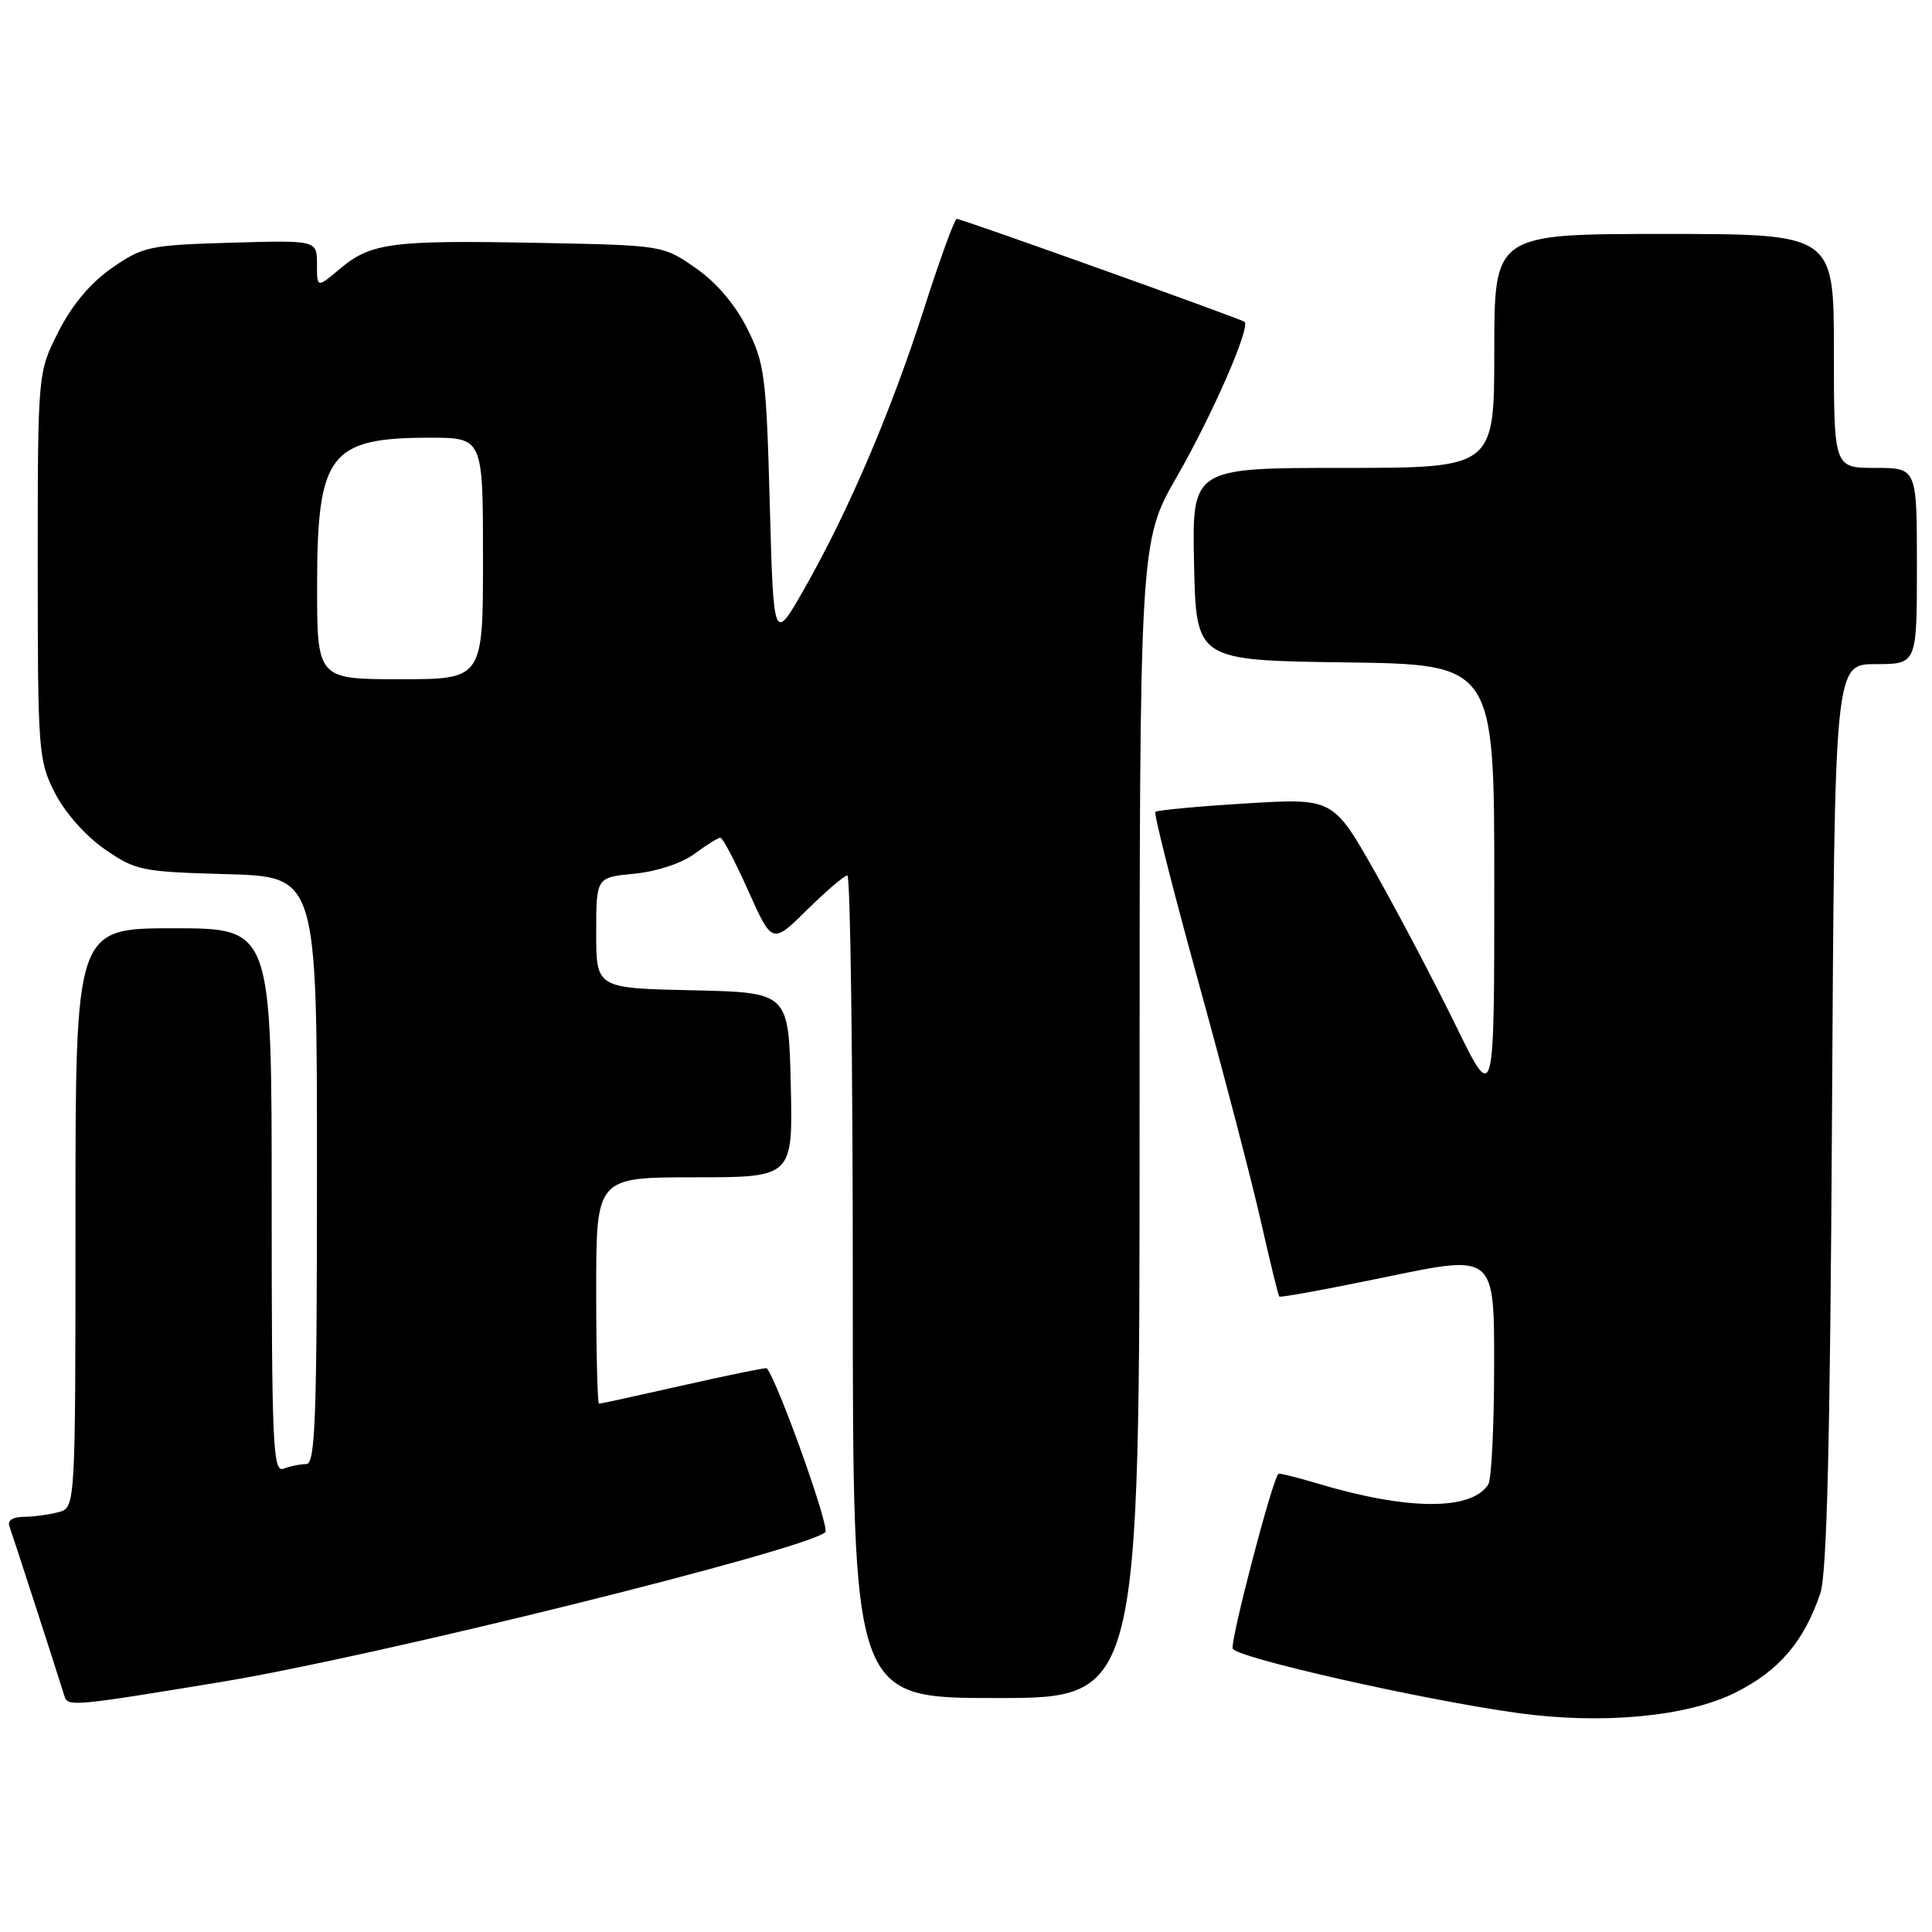 <?xml version="1.0" encoding="UTF-8" standalone="no"?>
<!DOCTYPE svg PUBLIC "-//W3C//DTD SVG 1.1//EN" "http://www.w3.org/Graphics/SVG/1.1/DTD/svg11.dtd" >
<svg xmlns="http://www.w3.org/2000/svg" xmlns:xlink="http://www.w3.org/1999/xlink" version="1.1" viewBox="0 0 256 256">
 <g >
 <path fill="currentColor"
d=" M 229.93 224.29 C 235.74 221.38 239.04 217.52 241.20 211.12 C 242.08 208.49 242.50 191.23 242.75 147.75 C 243.09 88.00 243.09 88.00 248.54 88.00 C 254.00 88.00 254.00 88.00 254.00 75.00 C 254.00 62.00 254.00 62.00 248.50 62.00 C 243.00 62.00 243.00 62.00 243.00 46.50 C 243.00 31.00 243.00 31.00 220.50 31.00 C 198.00 31.00 198.00 31.00 198.00 46.50 C 198.00 62.00 198.00 62.00 177.97 62.00 C 157.94 62.00 157.94 62.00 158.22 74.75 C 158.50 87.50 158.50 87.50 178.25 87.77 C 198.00 88.04 198.00 88.04 198.00 117.18 C 198.00 146.32 198.00 146.32 192.91 135.91 C 190.11 130.19 185.31 121.06 182.24 115.62 C 176.65 105.75 176.65 105.75 165.07 106.46 C 158.71 106.85 153.32 107.35 153.09 107.58 C 152.87 107.80 155.45 118.00 158.83 130.24 C 162.21 142.48 165.94 156.78 167.11 162.00 C 168.29 167.22 169.37 171.63 169.51 171.80 C 169.65 171.96 176.12 170.78 183.88 169.16 C 198.00 166.23 198.00 166.23 197.98 180.86 C 197.98 188.91 197.63 196.03 197.21 196.69 C 194.98 200.20 186.46 200.15 174.48 196.54 C 171.79 195.74 169.50 195.17 169.39 195.29 C 168.54 196.19 162.98 217.50 163.34 218.45 C 163.80 219.65 188.40 225.22 201.02 226.97 C 212.23 228.54 223.54 227.48 229.93 224.29 Z  M 29.24 222.88 C 49.67 219.53 107.00 205.31 109.36 203.01 C 109.99 202.41 103.04 182.98 101.60 181.30 C 101.51 181.19 96.55 182.20 90.59 183.55 C 84.62 184.90 79.57 186.00 79.37 186.00 C 79.17 186.00 79.00 179.25 79.00 171.00 C 79.00 156.00 79.00 156.00 92.03 156.00 C 105.06 156.00 105.06 156.00 104.78 143.75 C 104.50 131.50 104.50 131.50 91.75 131.22 C 79.00 130.94 79.00 130.94 79.00 123.60 C 79.00 116.25 79.00 116.25 84.06 115.77 C 87.03 115.48 90.33 114.39 92.02 113.14 C 93.62 111.96 95.16 111.00 95.46 111.00 C 95.76 111.00 97.43 114.18 99.16 118.06 C 102.32 125.11 102.32 125.11 106.94 120.56 C 109.49 118.05 111.89 116.00 112.28 116.00 C 112.68 116.00 113.00 140.52 113.00 170.50 C 113.00 225.00 113.00 225.00 132.00 225.00 C 151.00 225.00 151.00 225.00 151.00 148.38 C 151.00 71.76 151.00 71.76 155.96 63.13 C 160.68 54.90 165.74 43.32 164.90 42.64 C 164.36 42.22 127.43 29.00 126.77 29.00 C 126.49 29.00 124.56 34.29 122.49 40.75 C 118.11 54.43 112.54 67.49 106.67 77.85 C 102.50 85.20 102.50 85.20 102.00 66.85 C 101.54 49.81 101.32 48.14 99.00 43.51 C 97.42 40.35 94.91 37.41 92.17 35.51 C 87.84 32.50 87.84 32.50 71.20 32.18 C 51.91 31.81 49.13 32.17 45.03 35.63 C 42.00 38.18 42.00 38.18 42.00 35.00 C 42.00 31.83 42.00 31.83 30.58 32.16 C 19.78 32.48 18.93 32.66 14.83 35.51 C 12.00 37.47 9.55 40.39 7.75 43.94 C 5.00 49.36 5.00 49.36 5.00 74.97 C 5.00 99.54 5.09 100.76 7.25 105.02 C 8.56 107.62 11.30 110.73 13.83 112.49 C 17.97 115.36 18.71 115.52 30.08 115.83 C 42.00 116.17 42.00 116.17 42.00 155.08 C 42.00 188.01 41.78 194.00 40.58 194.00 C 39.80 194.00 38.45 194.27 37.58 194.61 C 36.16 195.15 36.00 191.62 36.00 159.11 C 36.00 123.00 36.00 123.00 23.00 123.00 C 10.00 123.00 10.00 123.00 10.00 161.38 C 10.00 199.77 10.00 199.77 7.75 200.37 C 6.51 200.70 4.44 200.98 3.14 200.99 C 1.68 200.99 0.96 201.48 1.25 202.25 C 1.64 203.31 7.33 220.85 8.55 224.77 C 8.99 226.16 9.75 226.09 29.24 222.88 Z  M 42.02 77.25 C 42.05 60.17 43.73 58.00 56.93 58.00 C 64.00 58.00 64.00 58.00 64.00 74.00 C 64.00 90.00 64.00 90.00 53.00 90.00 C 42.00 90.00 42.00 90.00 42.02 77.25 Z "/>
</g>
</svg>